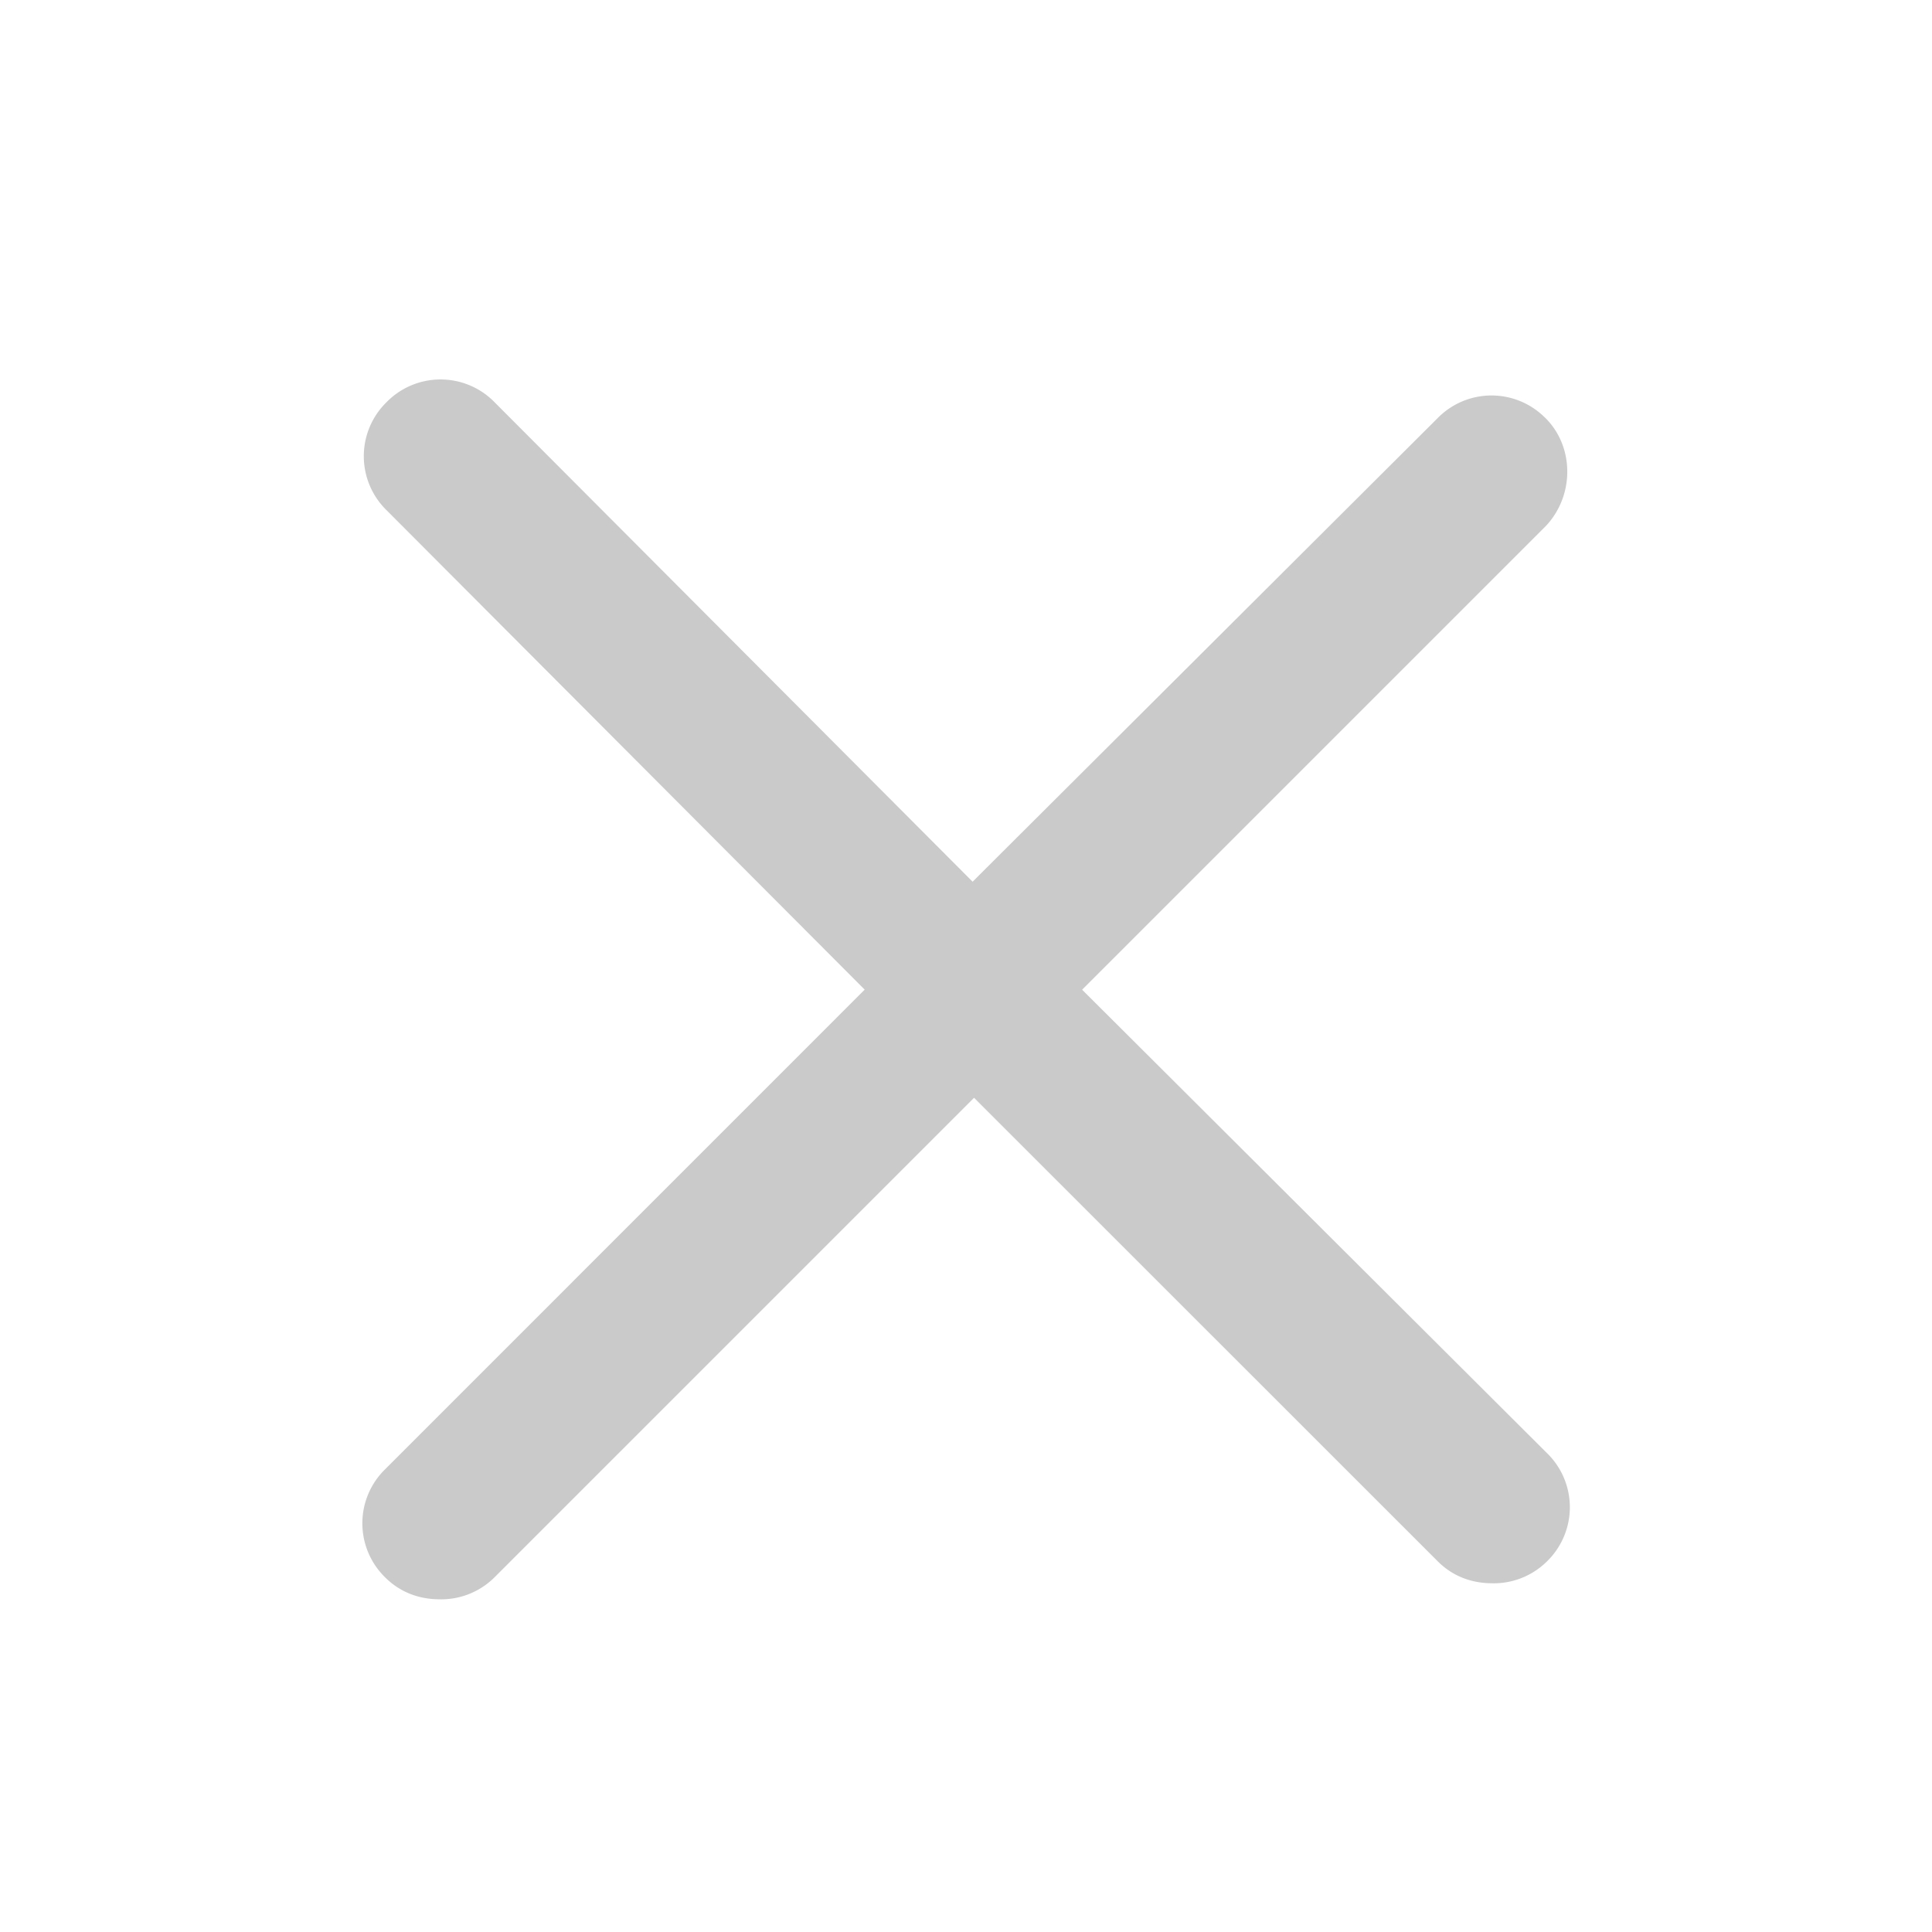 <svg xmlns="http://www.w3.org/2000/svg" width="24" height="24" viewBox="0 0 24 24">
    <g fill="none" fill-rule="evenodd">
        <path d="M0 0h24v24H0z" opacity=".521"/>
        <path fill="#CACACA" fill-rule="nonzero" stroke="#CACACA" stroke-linecap="round" stroke-linejoin="round" d="M18.846 5.549a.438.438 0 0 0-.635 0l-6.13 6.111L5.79 5.35a.438.438 0 0 0-.635 0 .438.438 0 0 0 0 .634l6.293 6.31-6.311 6.312a.438.438 0 0 0 0 .634c.09.091.2.127.326.127a.437.437 0 0 0 .327-.127l6.31-6.31 6.112 6.11c.09.092.2.128.327.128a.437.437 0 0 0 .326-.127.438.438 0 0 0 0-.635l-6.13-6.111 6.112-6.112c.163-.181.163-.471 0-.634z"/>
    </g>
</svg>

